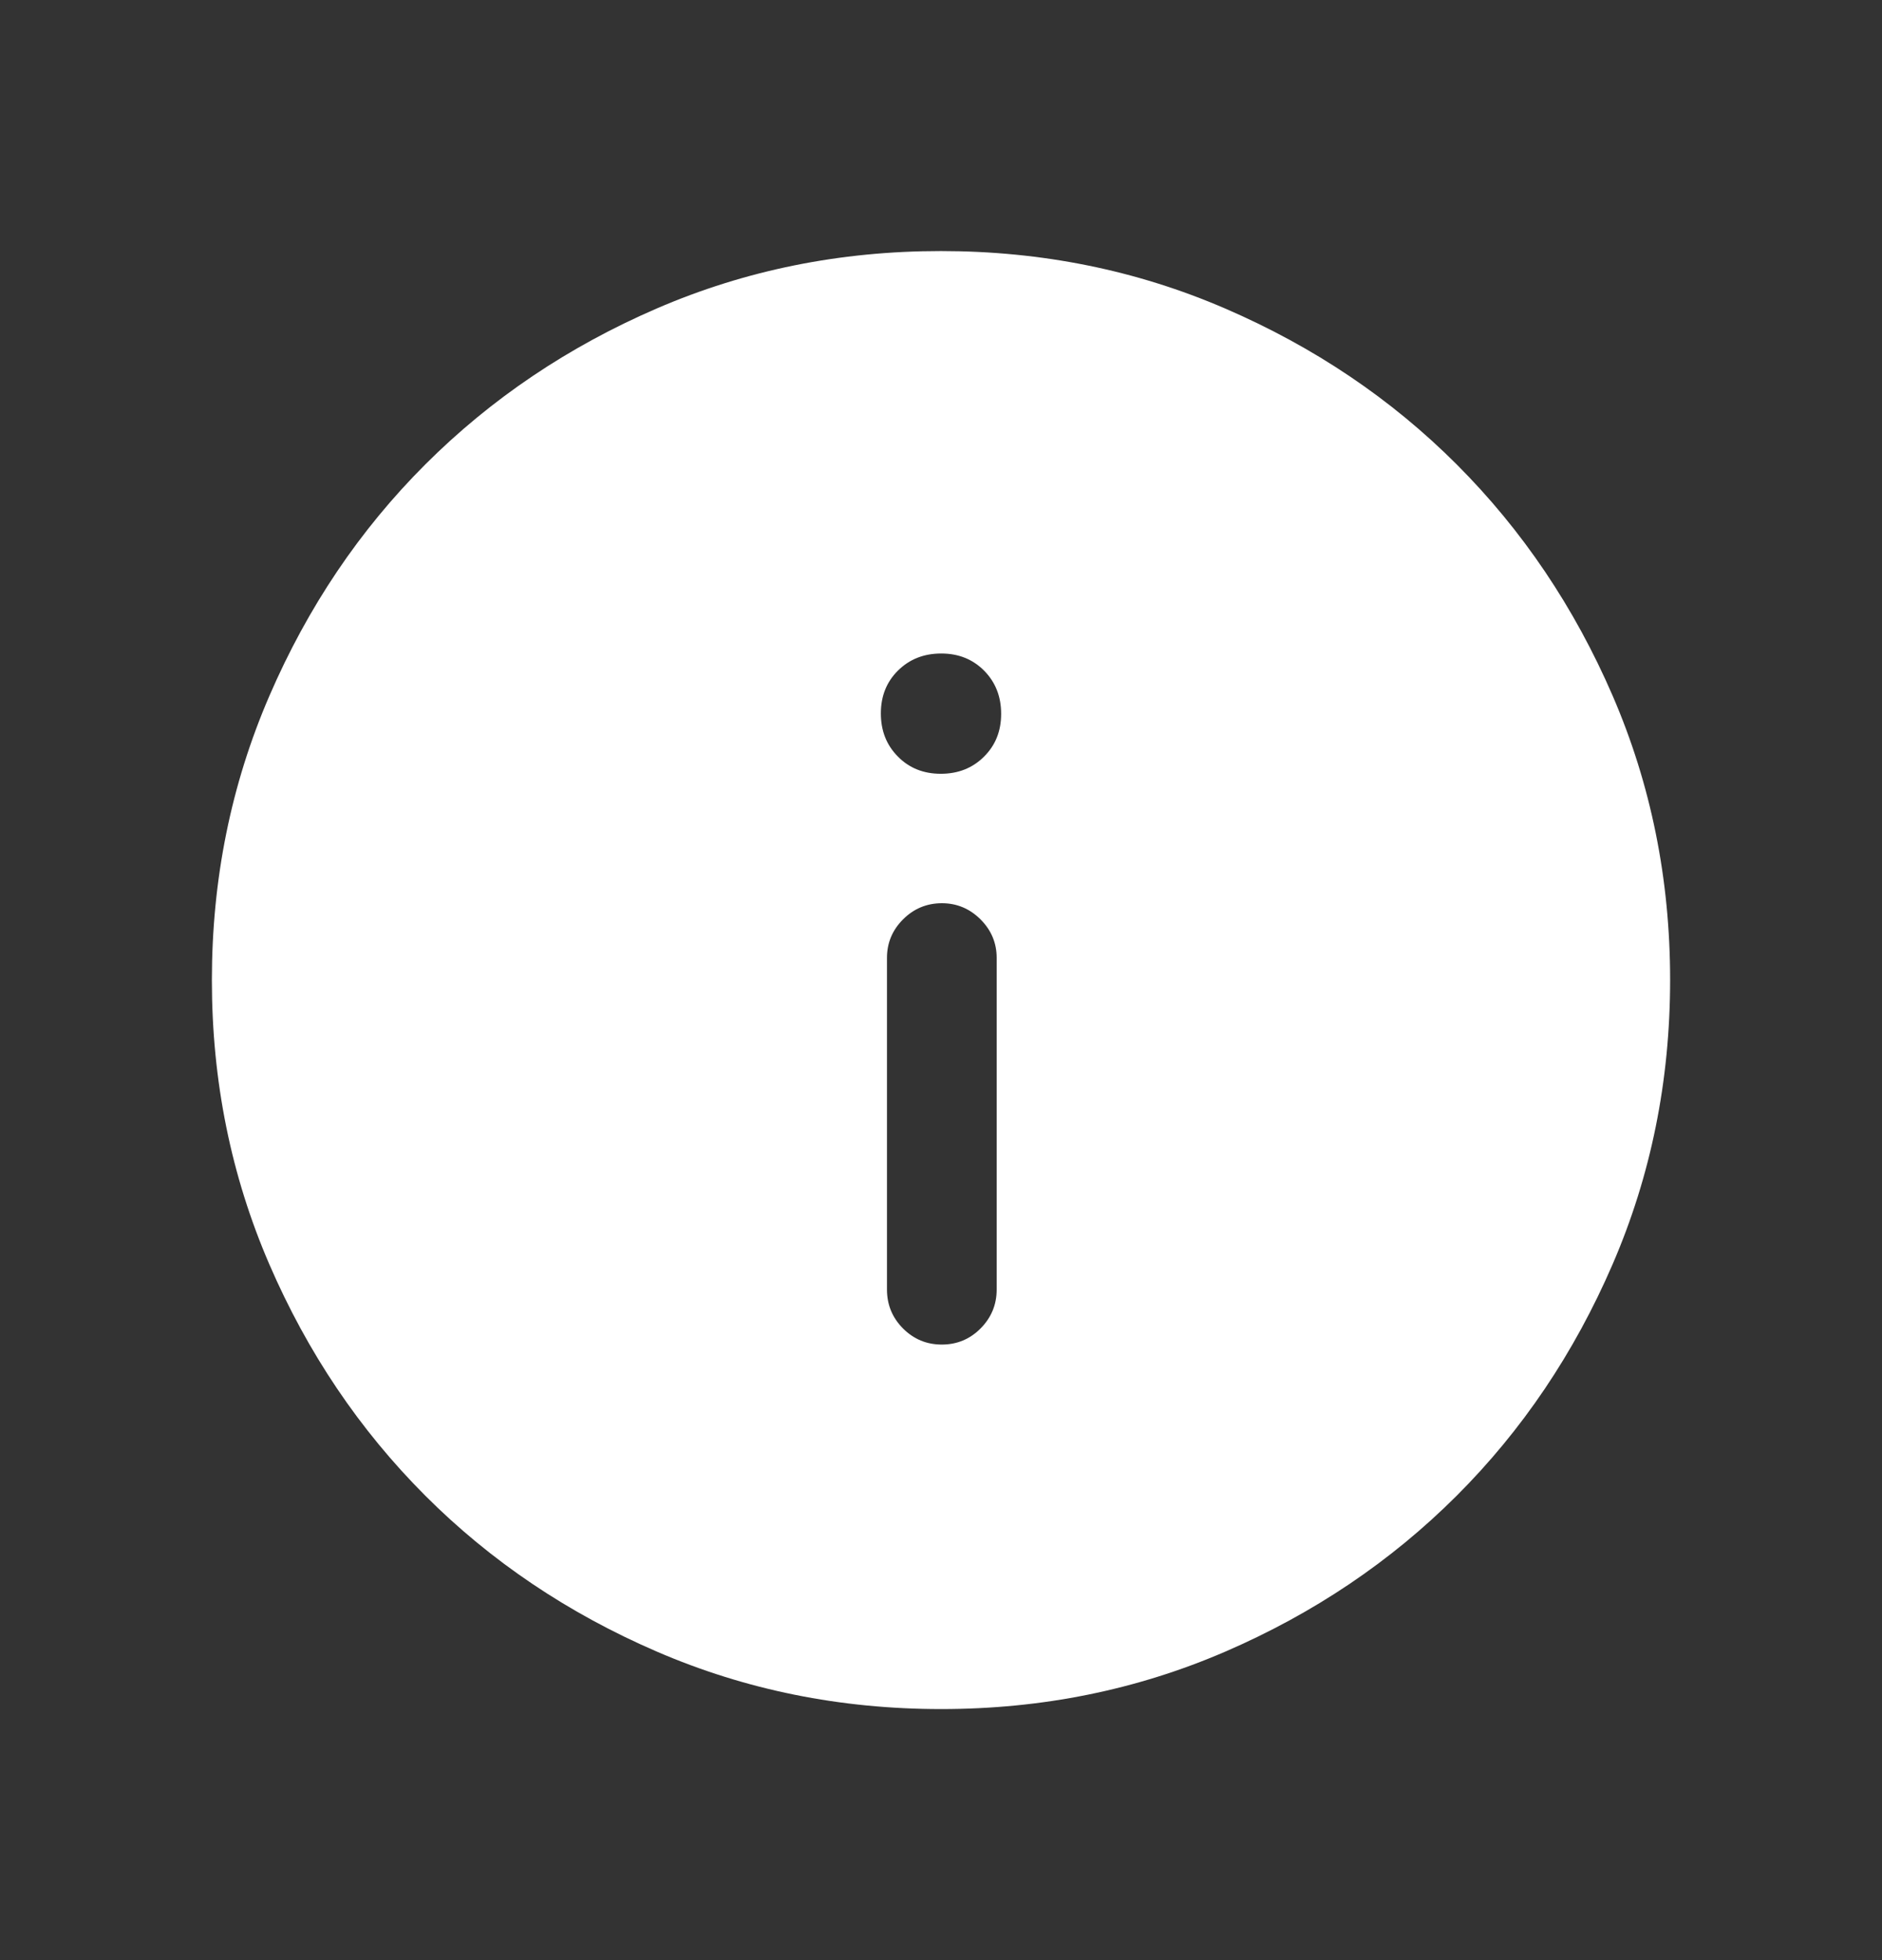 <svg width="24" height="25" viewBox="0 0 24 25" fill="none" xmlns="http://www.w3.org/2000/svg">
    <rect x="0" y="0" width="24" height="25" fill="#333333" stroke="none"/>
    <path d="M12.01 17.149C12.203 17.149 12.367 17.081 12.504 16.944C12.641 16.806 12.71 16.641 12.71 16.447V12.217C12.71 12.027 12.641 11.863 12.504 11.726C12.366 11.589 12.202 11.52 12.012 11.52C11.818 11.52 11.653 11.589 11.516 11.726C11.379 11.863 11.311 12.027 11.311 12.217V16.447C11.311 16.641 11.379 16.806 11.516 16.944C11.653 17.081 11.818 17.149 12.01 17.149ZM11.997 9.869C12.218 9.869 12.401 9.797 12.547 9.652C12.694 9.507 12.767 9.325 12.767 9.105C12.767 8.884 12.695 8.701 12.55 8.554C12.405 8.408 12.223 8.335 12.003 8.335C11.782 8.335 11.599 8.407 11.452 8.552C11.306 8.696 11.233 8.879 11.233 9.099C11.233 9.32 11.305 9.503 11.45 9.649C11.594 9.796 11.777 9.869 11.997 9.869ZM12.002 21.798C10.716 21.798 9.508 21.554 8.376 21.065C7.244 20.576 6.259 19.913 5.422 19.075C4.585 18.237 3.922 17.253 3.434 16.124C2.946 14.994 2.702 13.787 2.702 12.502C2.702 11.216 2.946 10.008 3.435 8.876C3.924 7.744 4.587 6.759 5.425 5.922C6.263 5.085 7.247 4.422 8.376 3.934C9.506 3.446 10.713 3.202 11.998 3.202C13.284 3.202 14.492 3.446 15.624 3.935C16.756 4.424 17.741 5.087 18.578 5.925C19.415 6.763 20.078 7.747 20.566 8.876C21.054 10.006 21.298 11.213 21.298 12.498C21.298 13.784 21.054 14.992 20.565 16.124C20.076 17.256 19.413 18.241 18.575 19.078C17.737 19.915 16.753 20.578 15.624 21.066C14.494 21.554 13.287 21.798 12.002 21.798Z" fill="white"/>
</svg>
